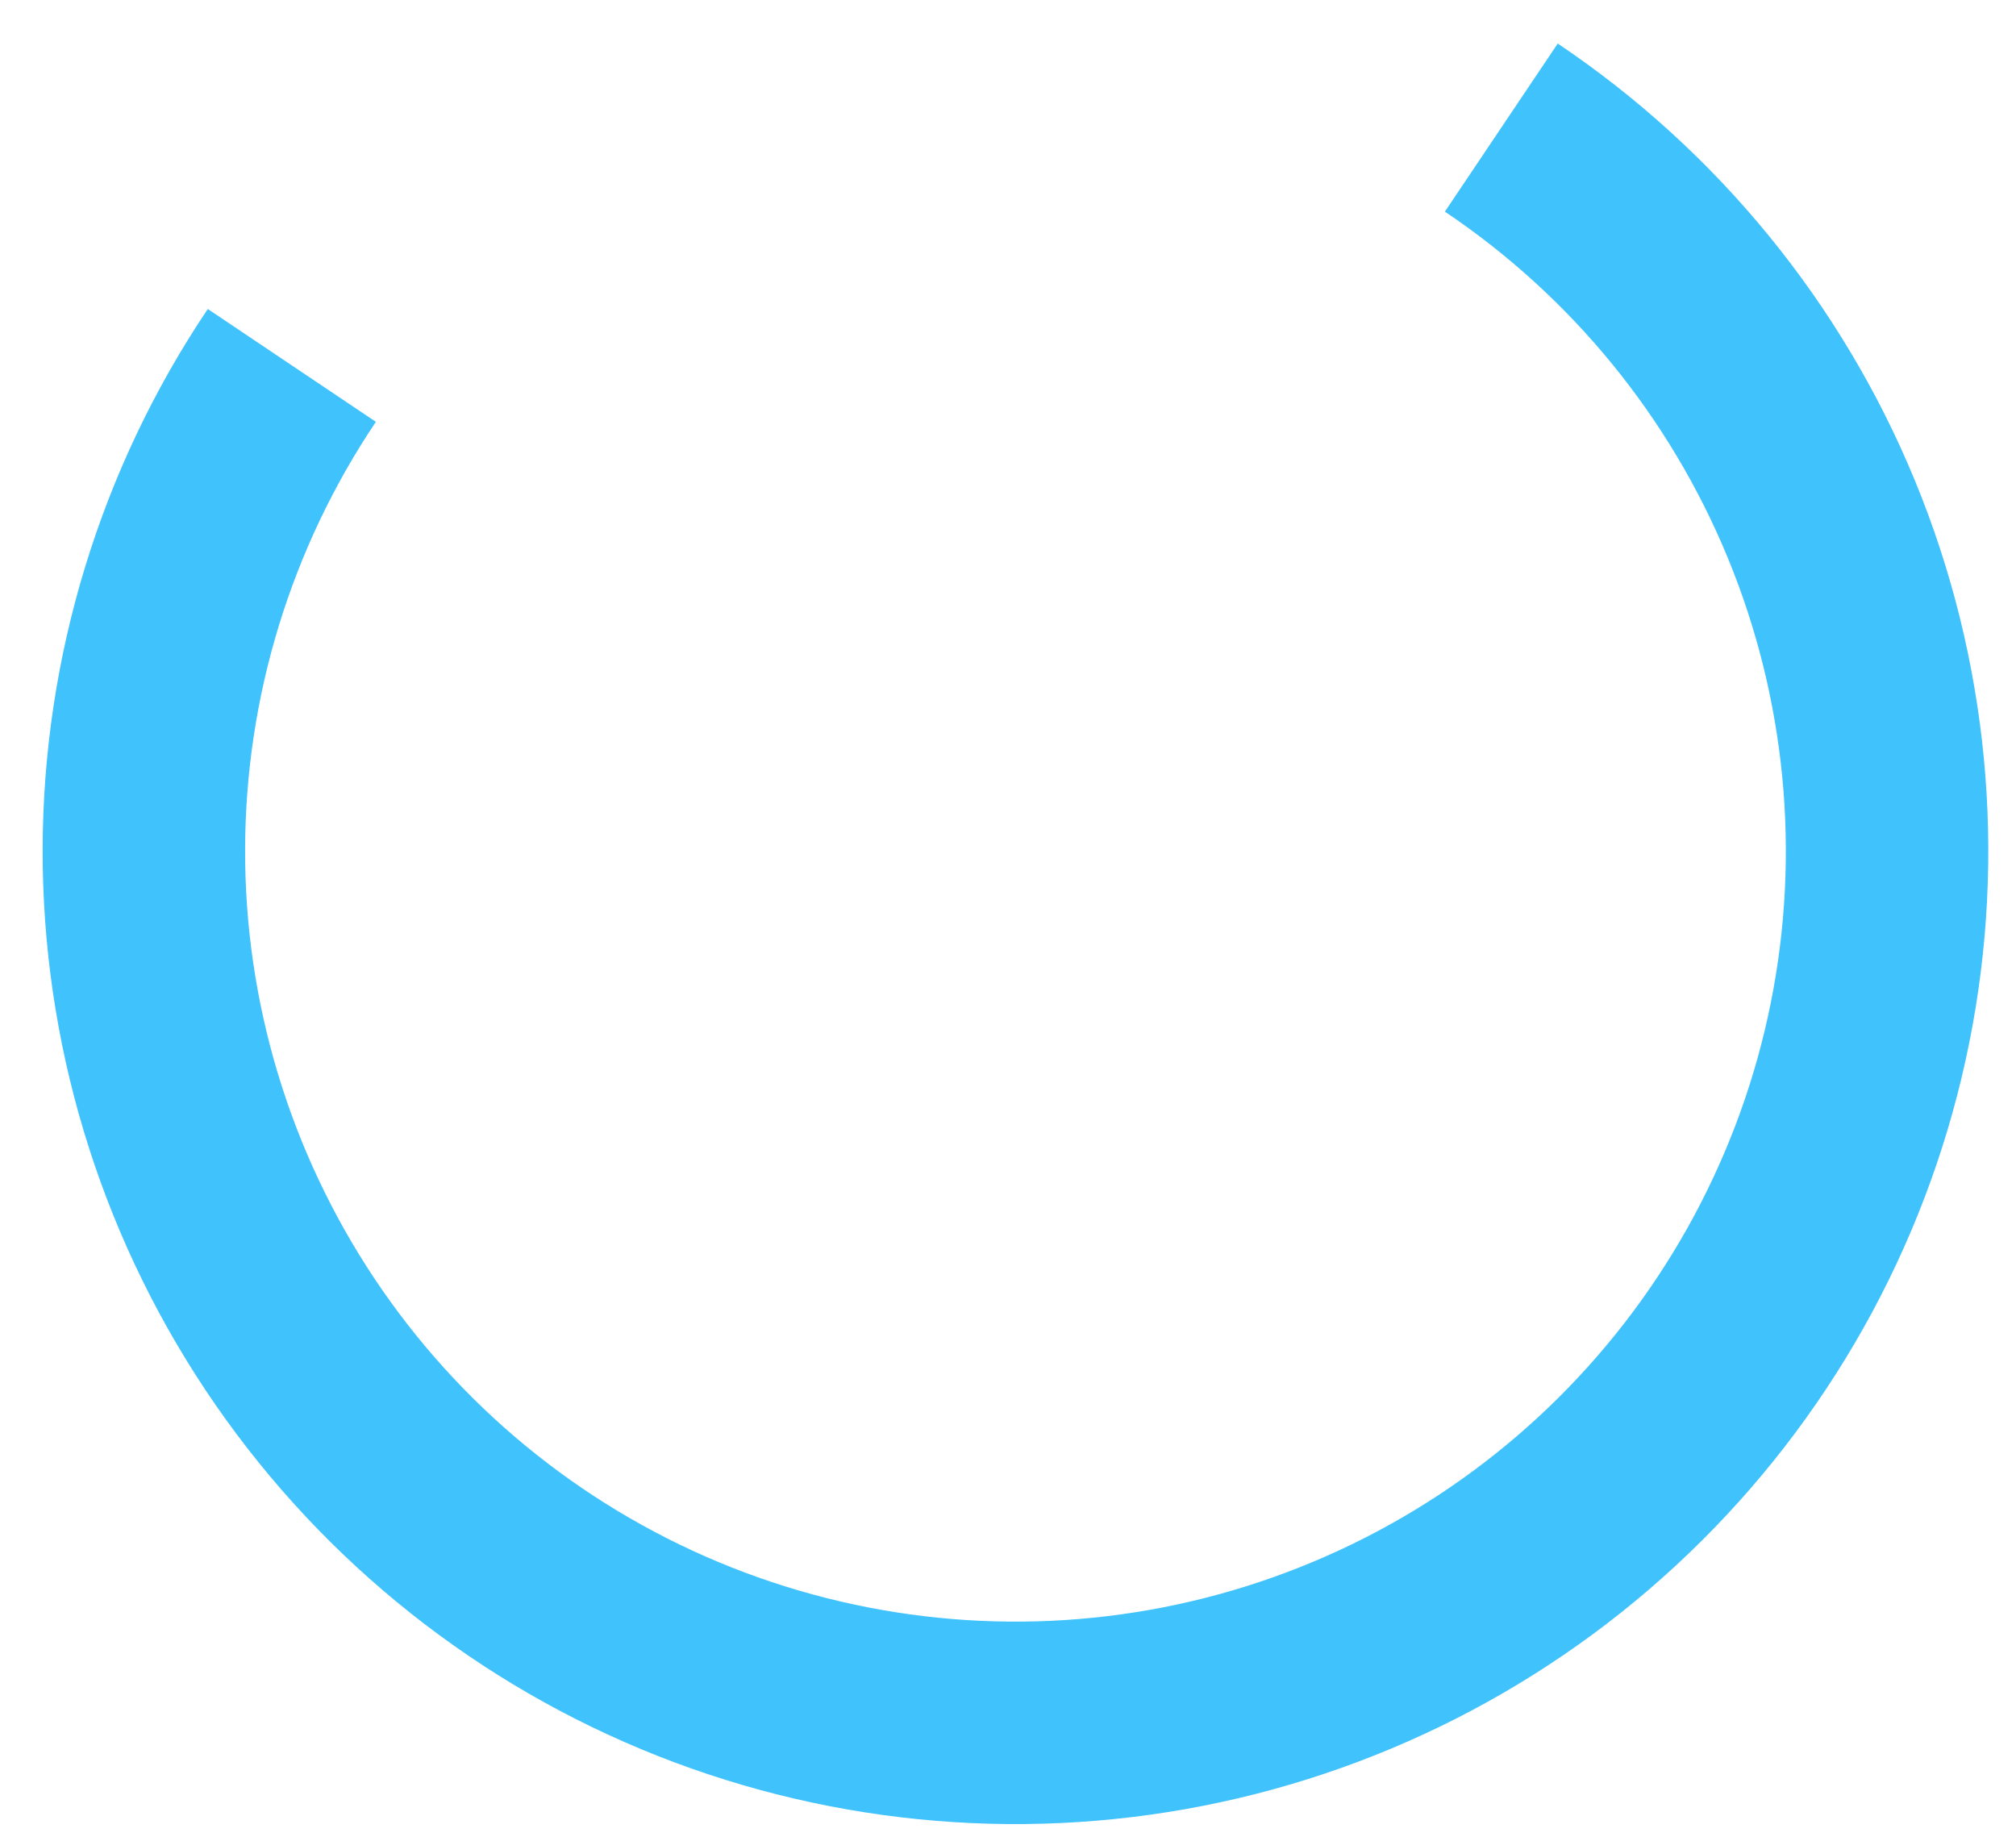 <svg width="45" height="41" viewBox="0 0 45 41" fill="none" xmlns="http://www.w3.org/2000/svg">
<path id="Ellipse 148" d="M4.638 6.897C2.244 10.463 0.961 14.658 0.952 18.953C0.942 23.248 2.207 27.449 4.585 31.025C6.963 34.601 10.348 37.392 14.312 39.044C18.277 40.697 22.642 41.136 26.856 40.308C31.07 39.479 34.944 37.42 37.987 34.389C41.031 31.359 43.108 27.495 43.955 23.284C44.802 19.074 44.382 14.707 42.747 10.735C41.112 6.764 38.336 3.366 34.771 0.972L32.252 4.724C35.075 6.62 37.273 9.31 38.568 12.455C39.863 15.6 40.196 19.059 39.525 22.393C38.854 25.727 37.209 28.787 34.799 31.187C32.389 33.587 29.321 35.217 25.984 35.874C22.647 36.53 19.19 36.181 16.051 34.873C12.912 33.565 10.231 31.355 8.348 28.523C6.465 25.691 5.463 22.364 5.471 18.963C5.478 15.562 6.494 12.239 8.39 9.416L4.638 6.897Z" fill="#40C2FC"/>
</svg>
